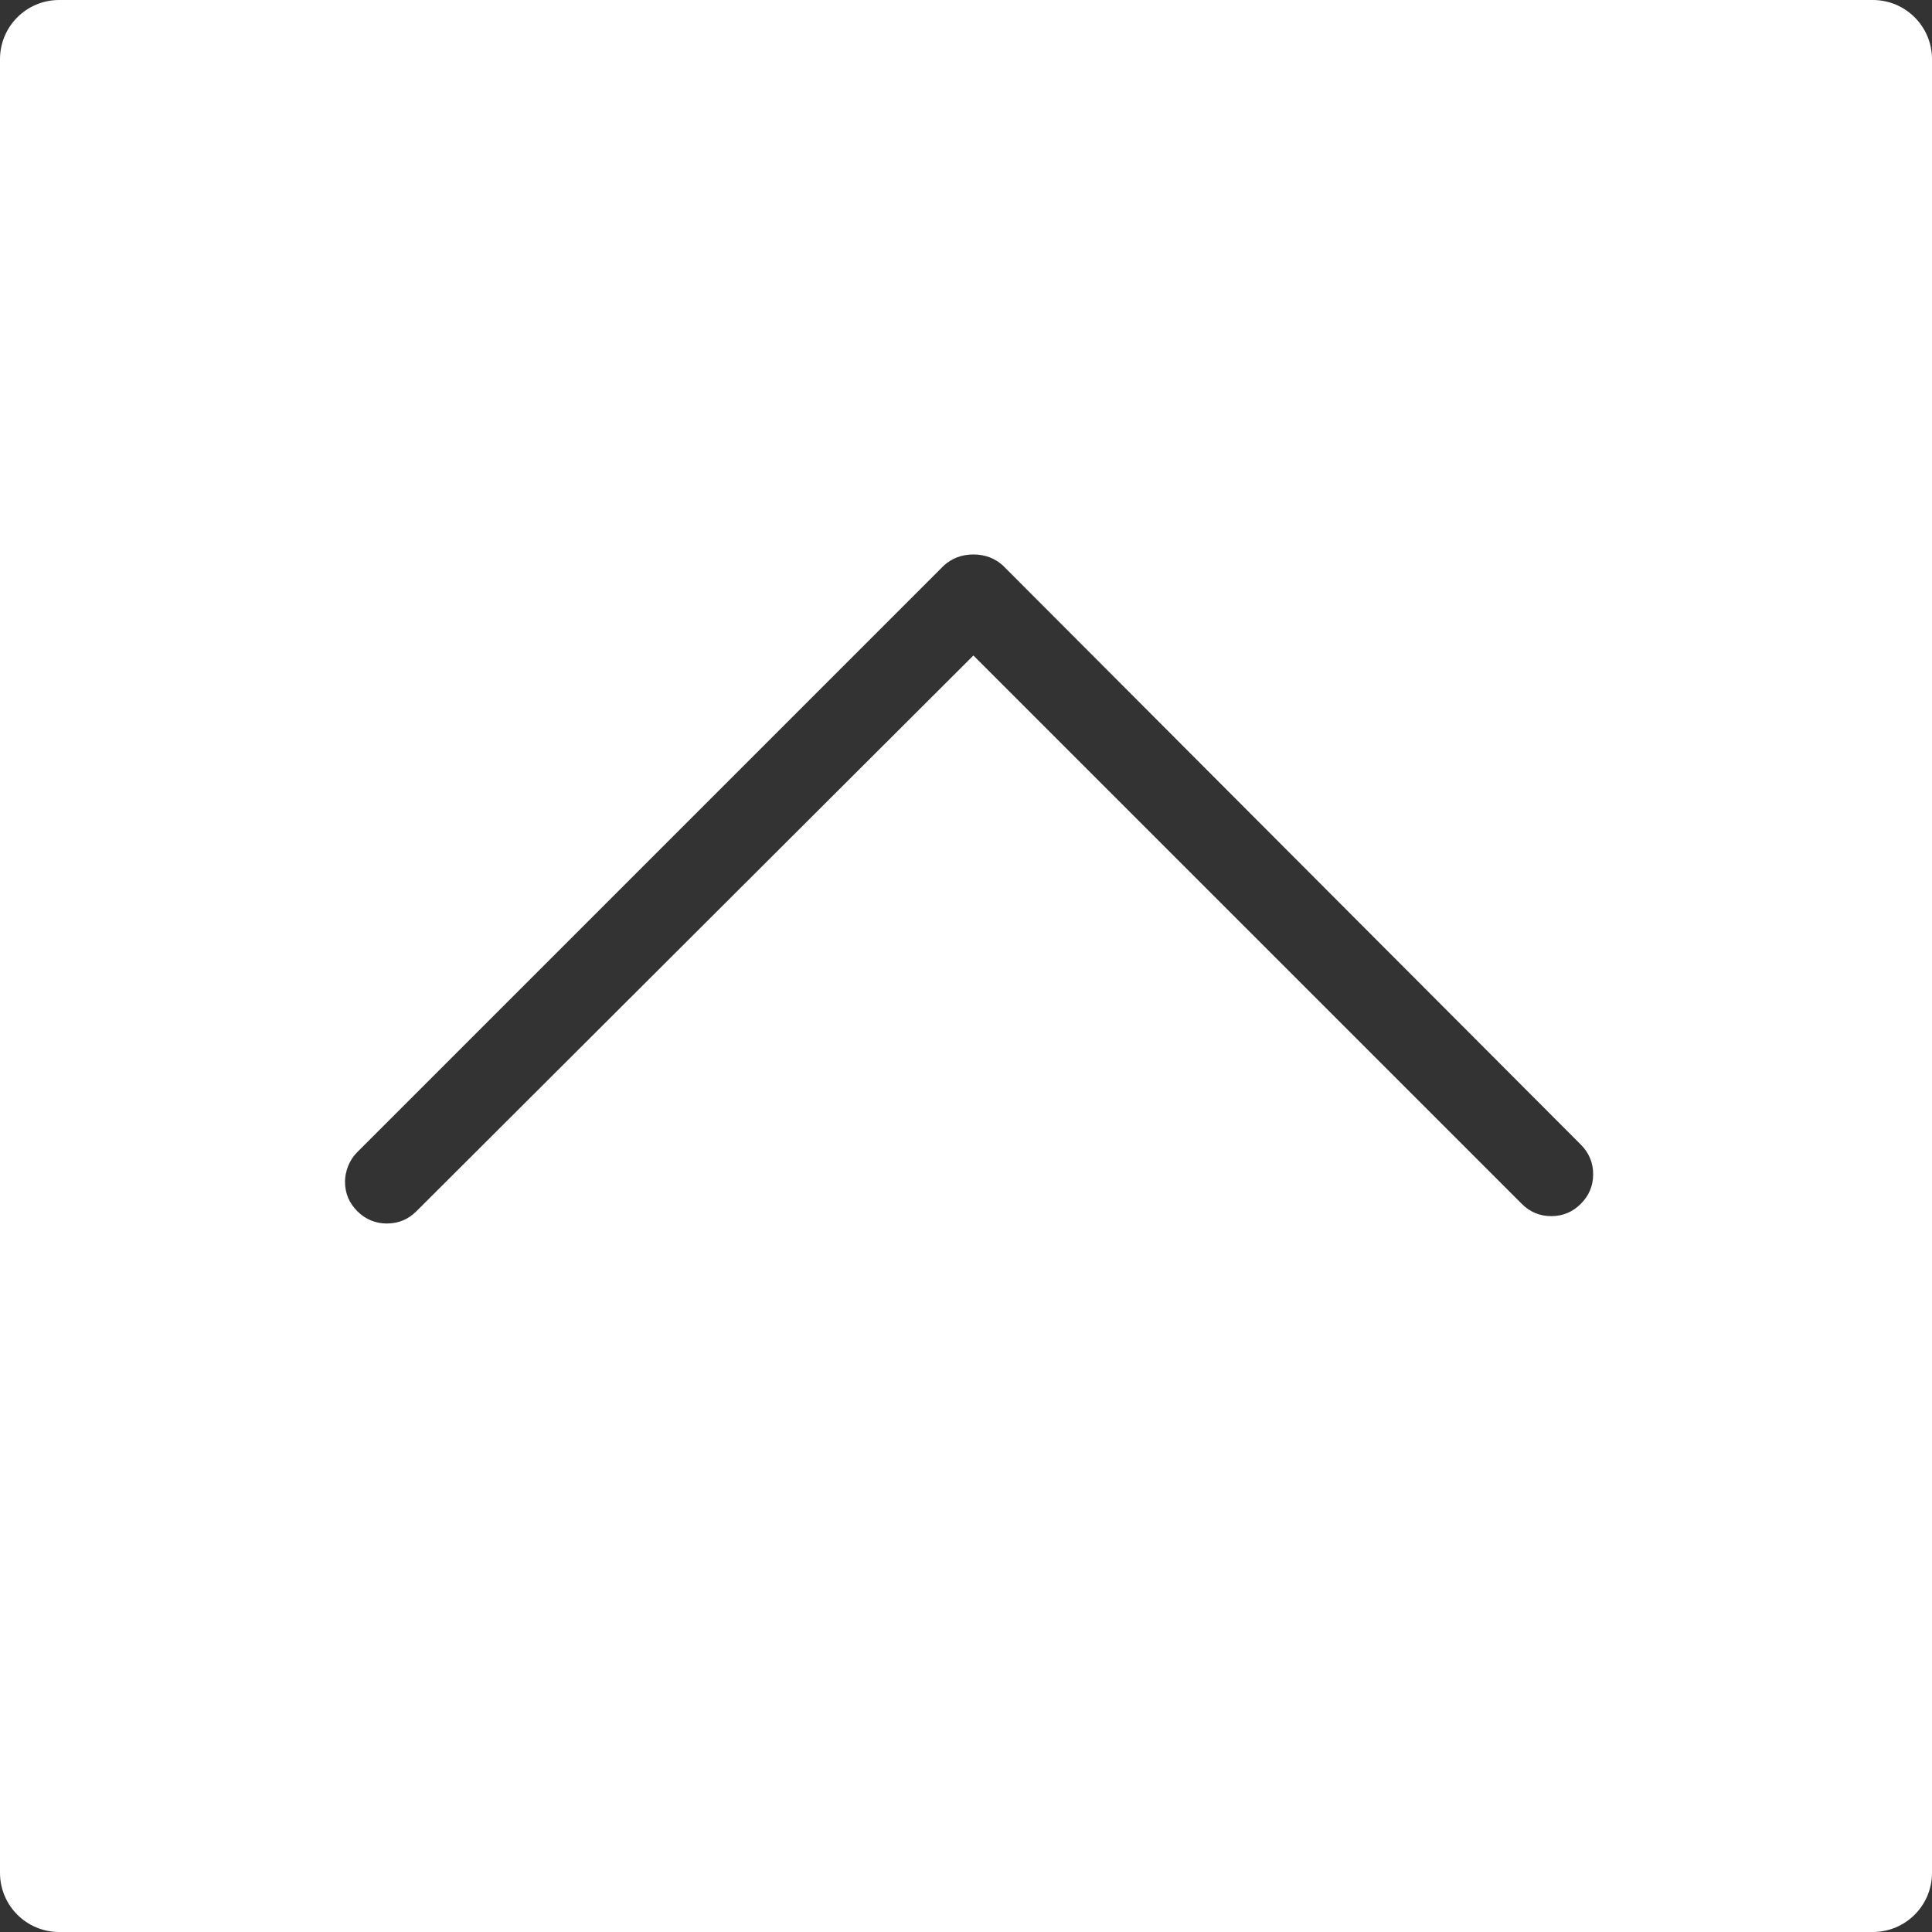<?xml version="1.0" encoding="UTF-8"?>
<svg width="98px" height="98px" viewBox="0 0 98 98" version="1.1" xmlns="http://www.w3.org/2000/svg" xmlns:xlink="http://www.w3.org/1999/xlink">
    <rect x="0" y="0" width="98" height="98" fill="#333333" stroke="none"/>
    <!-- Generator: Sketch 47.1 (45422) - http://www.bohemiancoding.com/sketch -->
    <title>Combined Shape</title>
    <desc>Created with Sketch.</desc>
    <defs></defs>
    <g id="Mobile" stroke="none" stroke-width="1" fill="none" fill-rule="evenodd">
        <g id="Artboard-3" transform="translate(-1, 0)" fill="#FFFFFF">
            <path d="M4,0 L96,0 C97.657,-3.04359188e-16 99,1.343 99,3 L99,95 C99,96.657 97.657,98 96,98 L4,98 C2.343,98 1,96.657 1,95 L1,3 L1,3 C1,1.343 2.343,3.04359188e-16 4,0 L4,0 Z M18.5,59.938 C18.5,60.229 18.552,60.5 18.656,60.75 C18.76,61 18.917,61.229 19.125,61.438 C19.542,61.854 20.042,62.062 20.625,62.062 C21.208,62.062 21.708,61.854 22.125,61.438 L50.375,33.25 L78.188,61.062 C78.604,61.479 79.104,61.688 79.688,61.688 C80.271,61.688 80.771,61.479 81.188,61.062 C81.604,60.646 81.812,60.146 81.812,59.562 C81.812,58.979 81.604,58.479 81.188,58.062 L51.875,28.688 C51.458,28.312 50.958,28.125 50.375,28.125 C49.792,28.125 49.292,28.312 48.875,28.688 L19.125,58.438 C18.917,58.646 18.76,58.885 18.656,59.156 C18.552,59.427 18.5,59.687 18.5,59.938 Z" id="Combined-Shape"></path>
        </g>
    </g>
</svg>